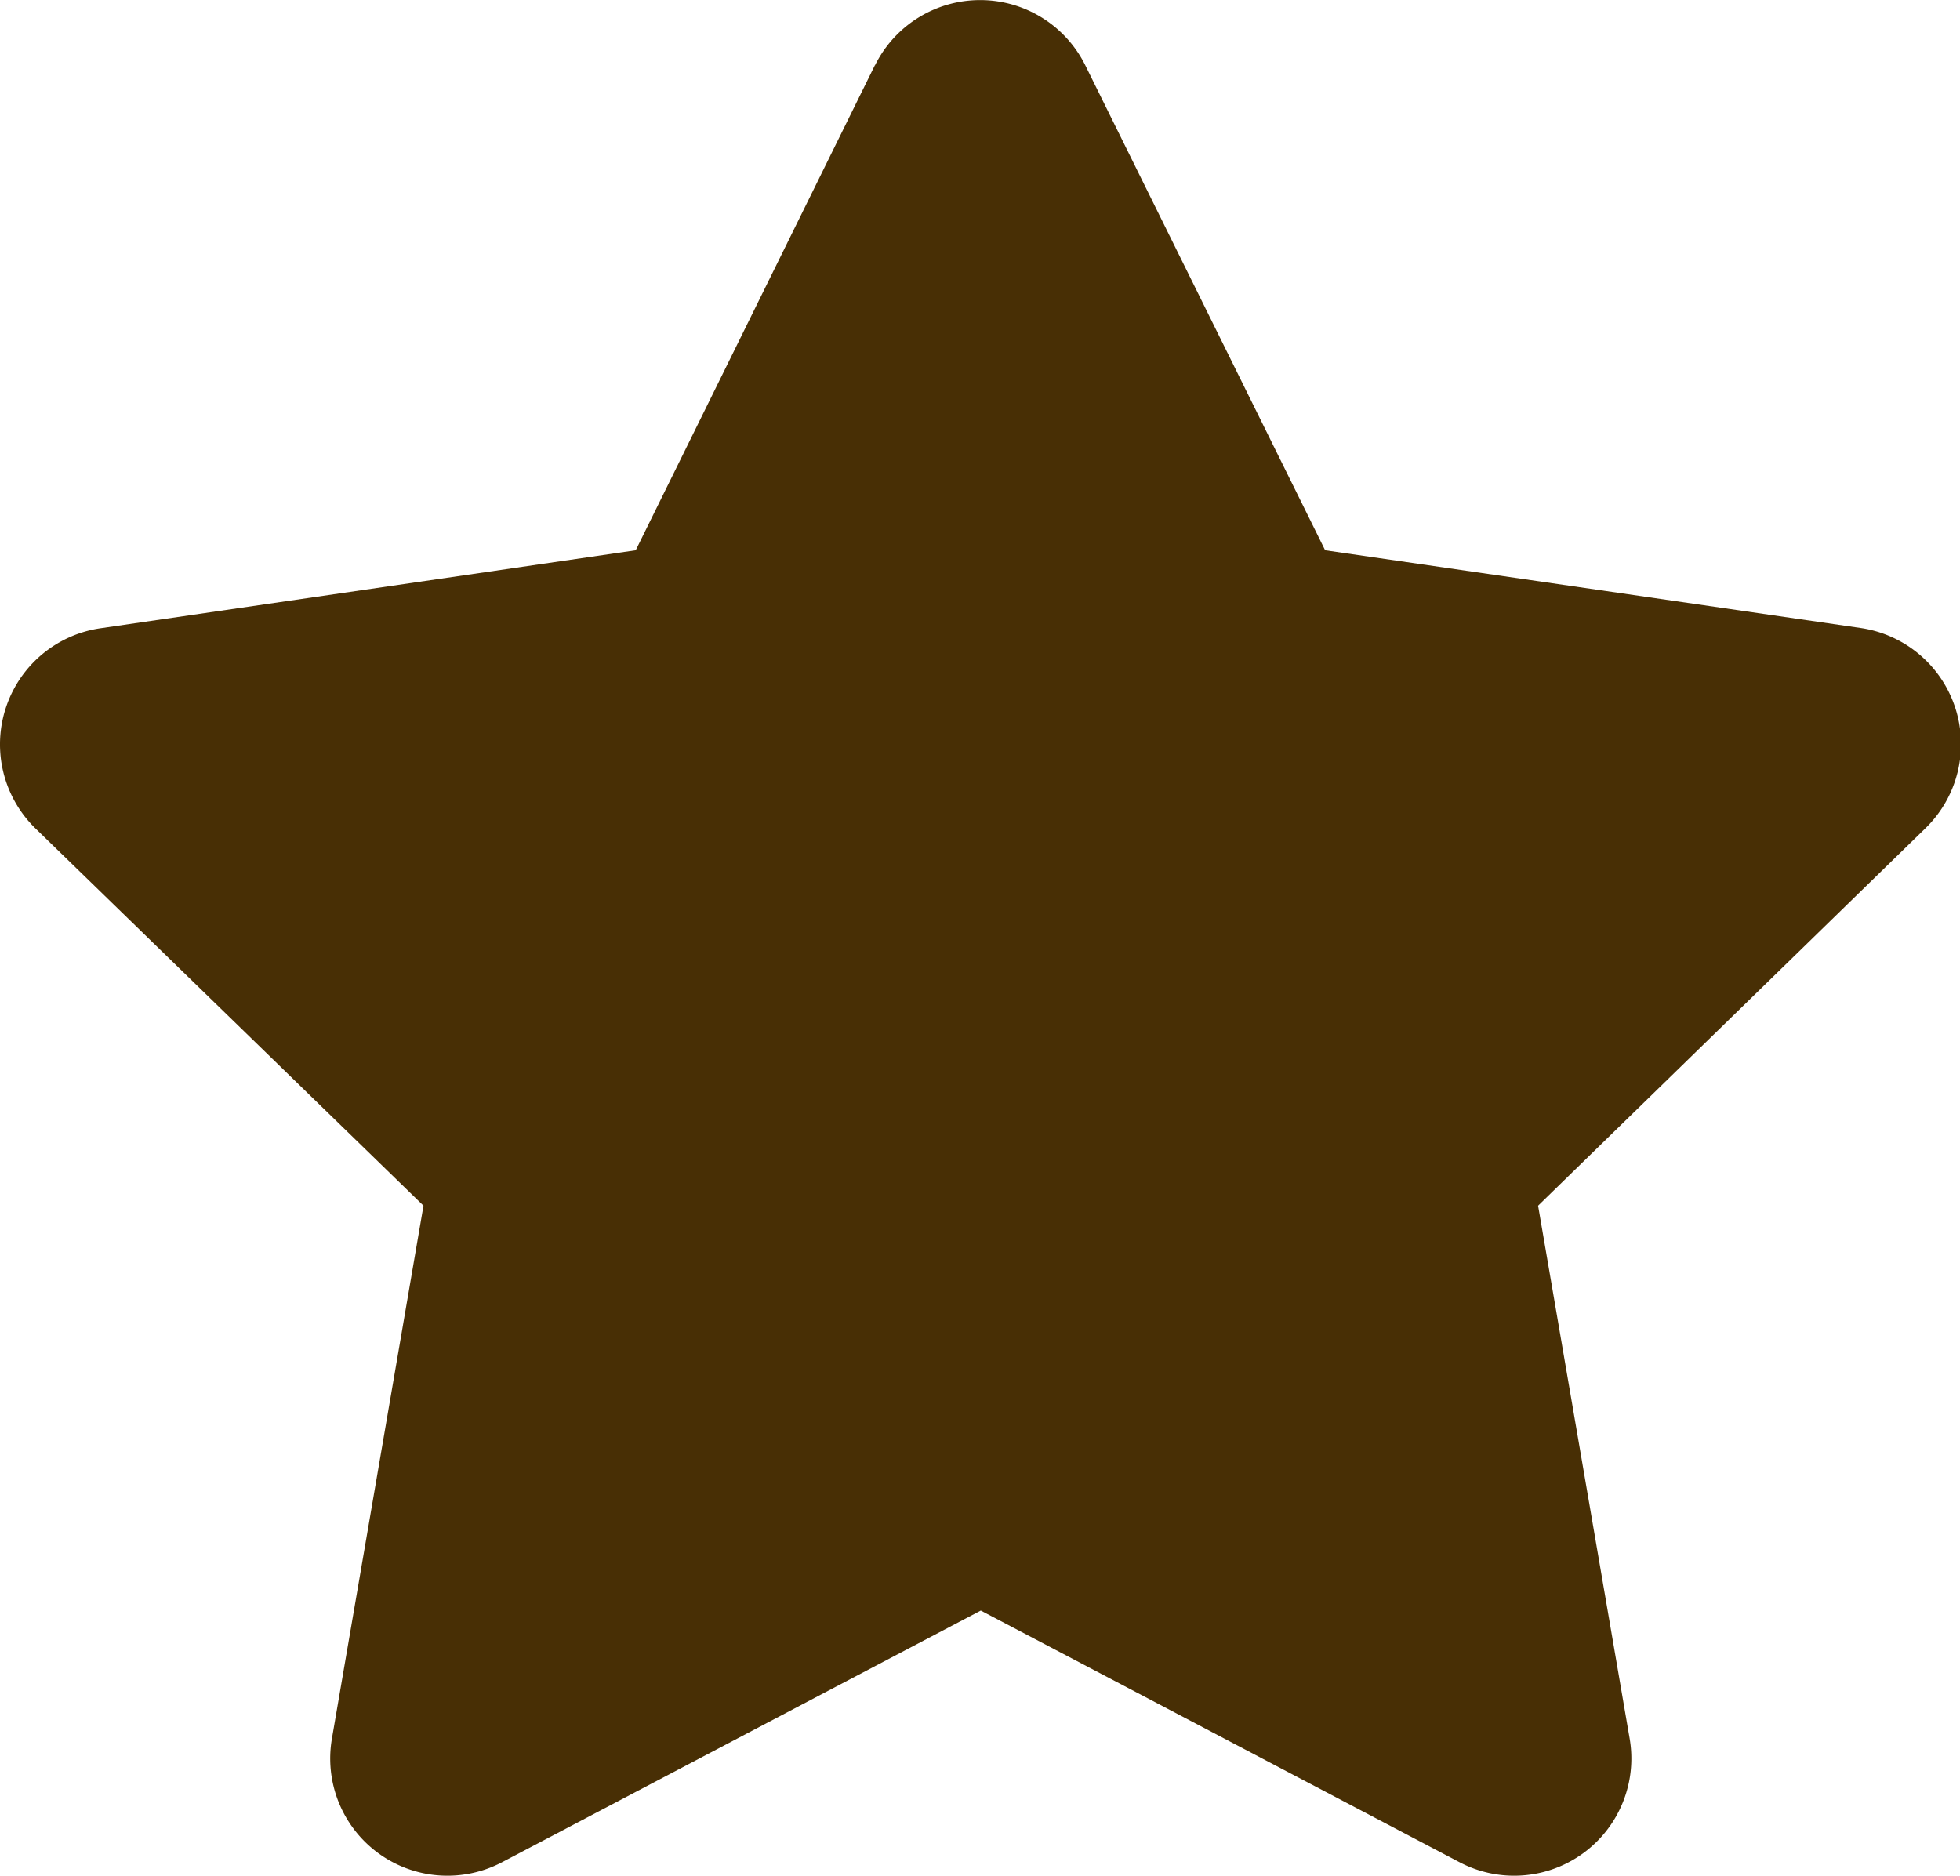<svg xmlns="http://www.w3.org/2000/svg" width="13.695" height="13.108" viewBox="0 0 13.695 13.108"><defs><style>.a{fill:#482f05;}</style></defs><path class="a" d="M7.554.455,5.883,3.844l-3.74.545a.82.82,0,0,0-.453,1.4L4.4,8.424l-.64,3.725a.819.819,0,0,0,1.188.863l3.346-1.759,3.346,1.759a.819.819,0,0,0,1.188-.863l-.64-3.725,2.706-2.637a.82.82,0,0,0-.453-1.4L10.7,3.844,9.024.455a.82.82,0,0,0-1.469,0Z" transform="translate(-1.441 0.001)"/></svg>